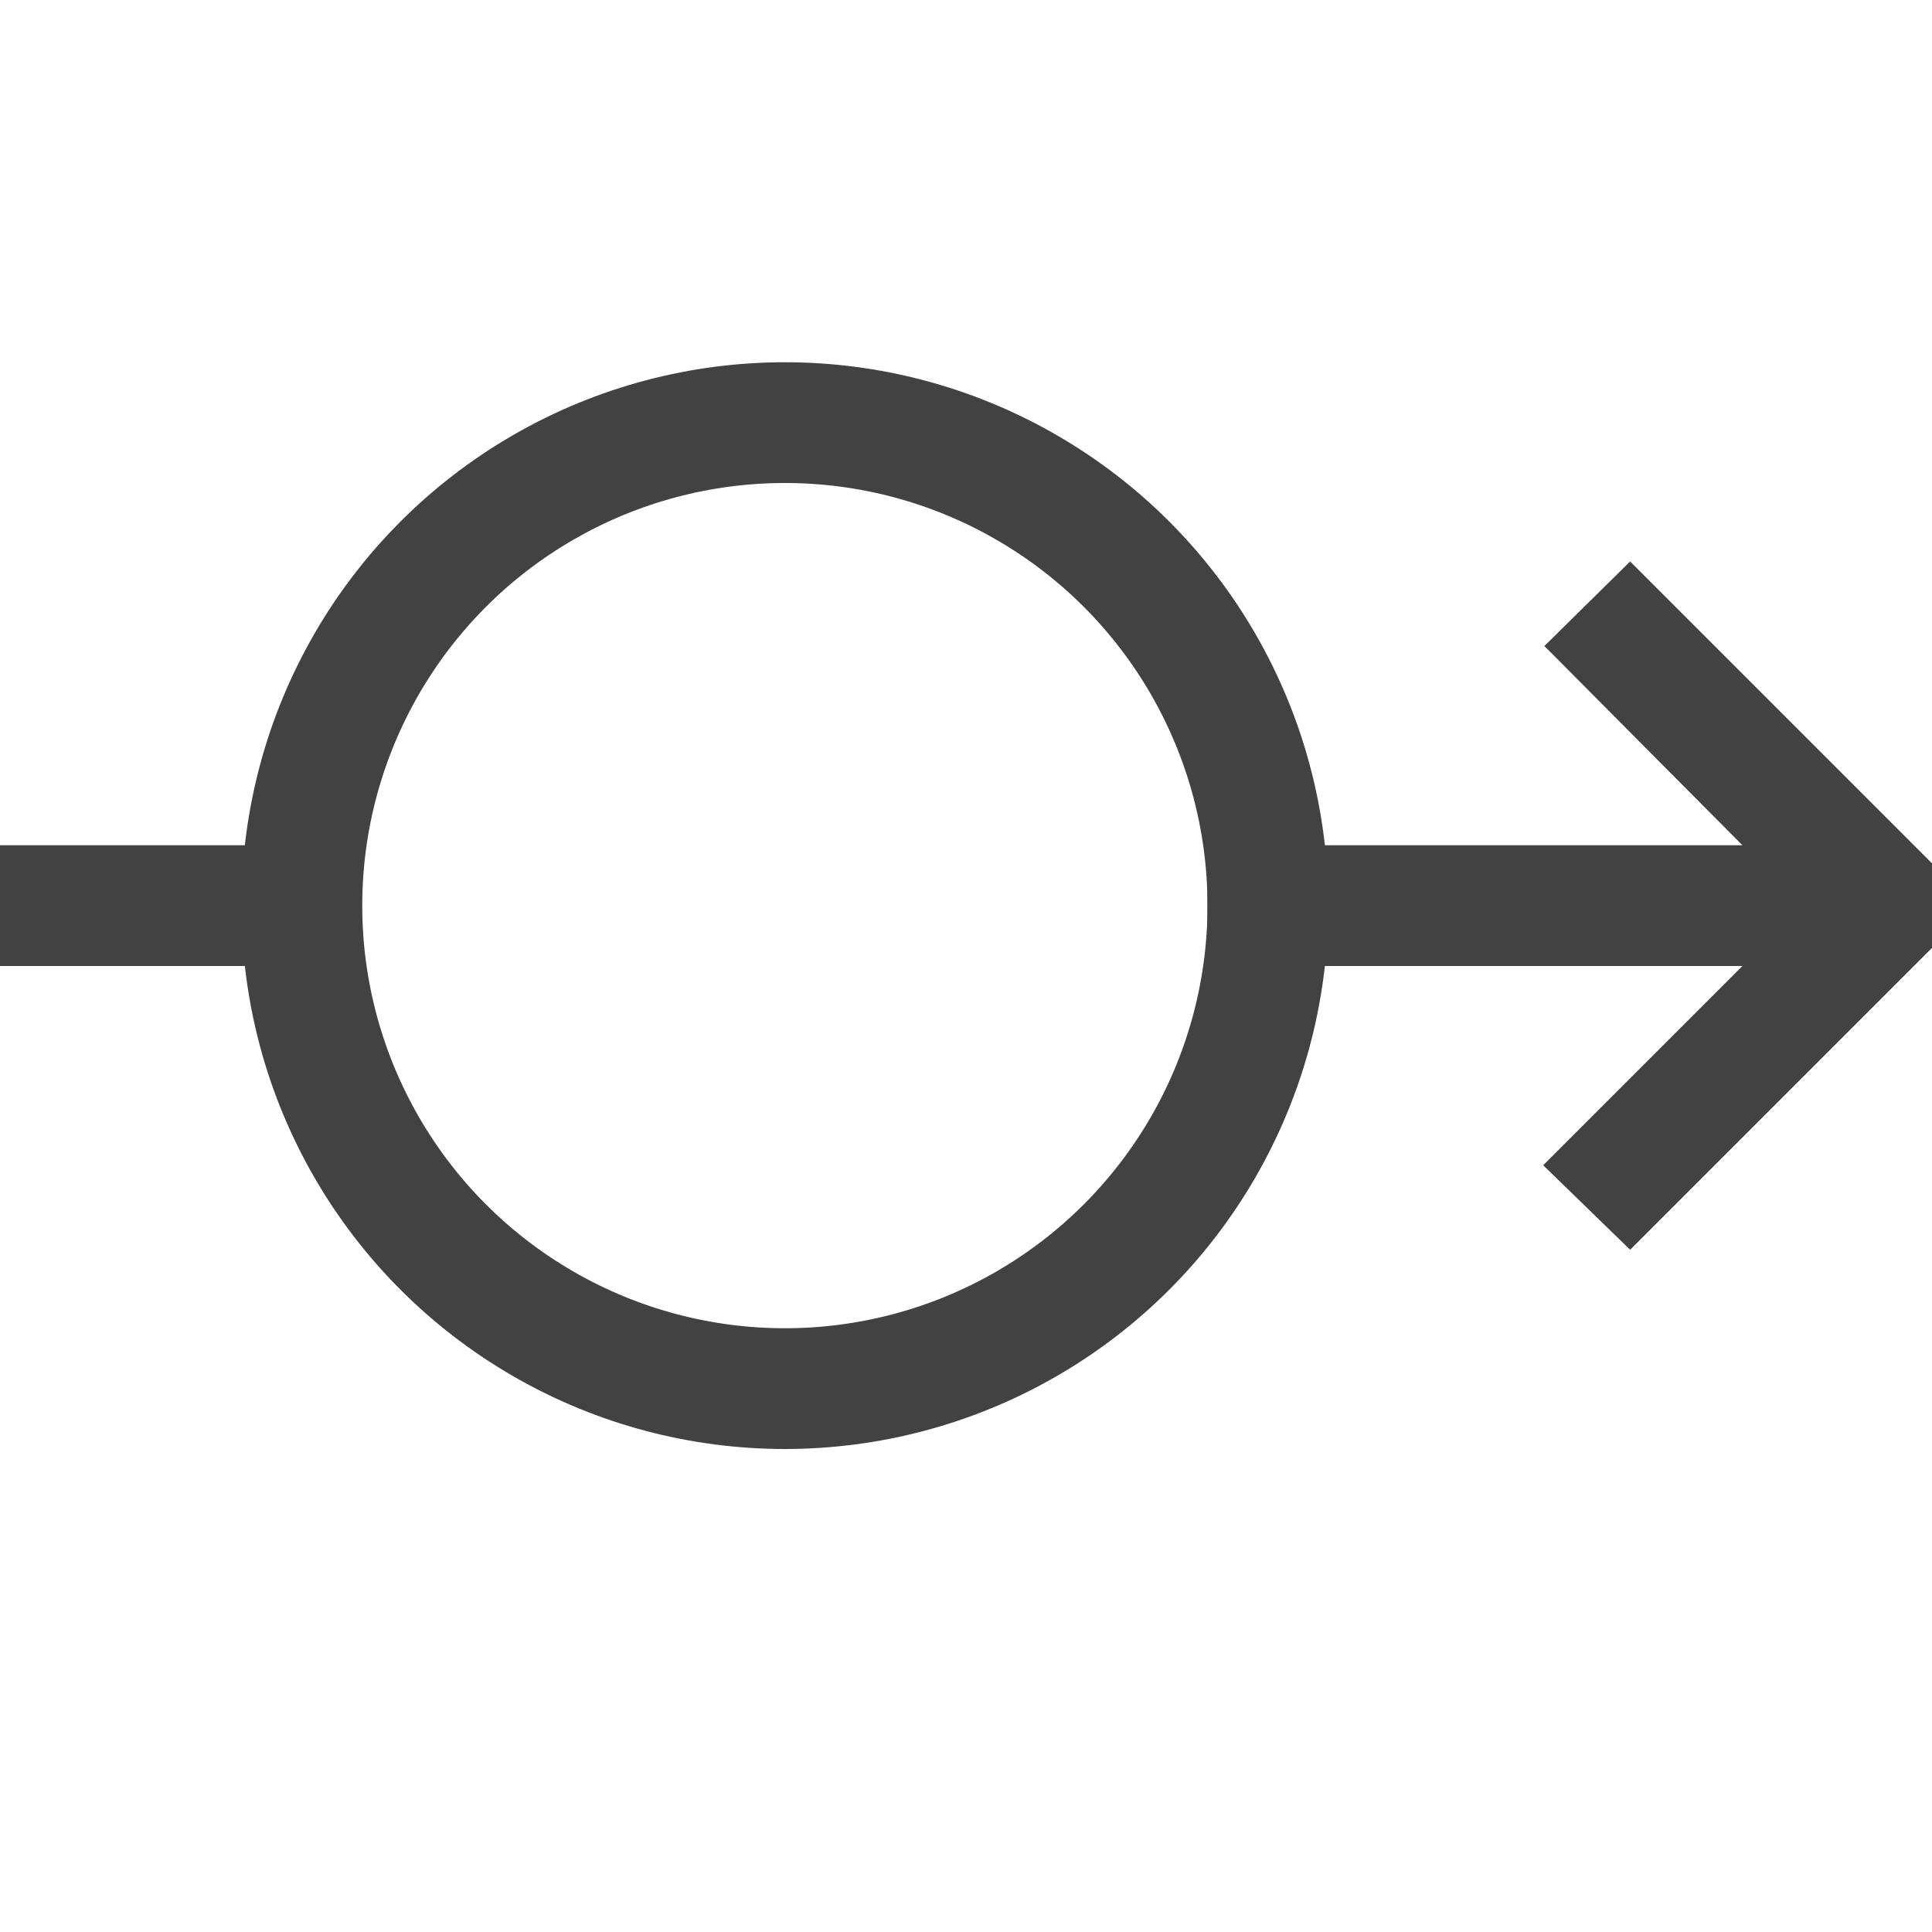 <svg width="16" height="16" fill="none" xmlns="http://www.w3.org/2000/svg">
    <circle cx="6.5" cy="7.5" r="4" stroke="#424242" stroke-linejoin="bevel"/>
    <path d="M2.5 7.5H0" stroke="#424242" stroke-linejoin="bevel"/>
    <path d="M13.5 10.35l2.5-2.5v-.7l-2.5-2.5-.71.7L14.43 7H10v1h4.43l-1.65 1.65.72.7z" fill="#424242"/>
</svg>
